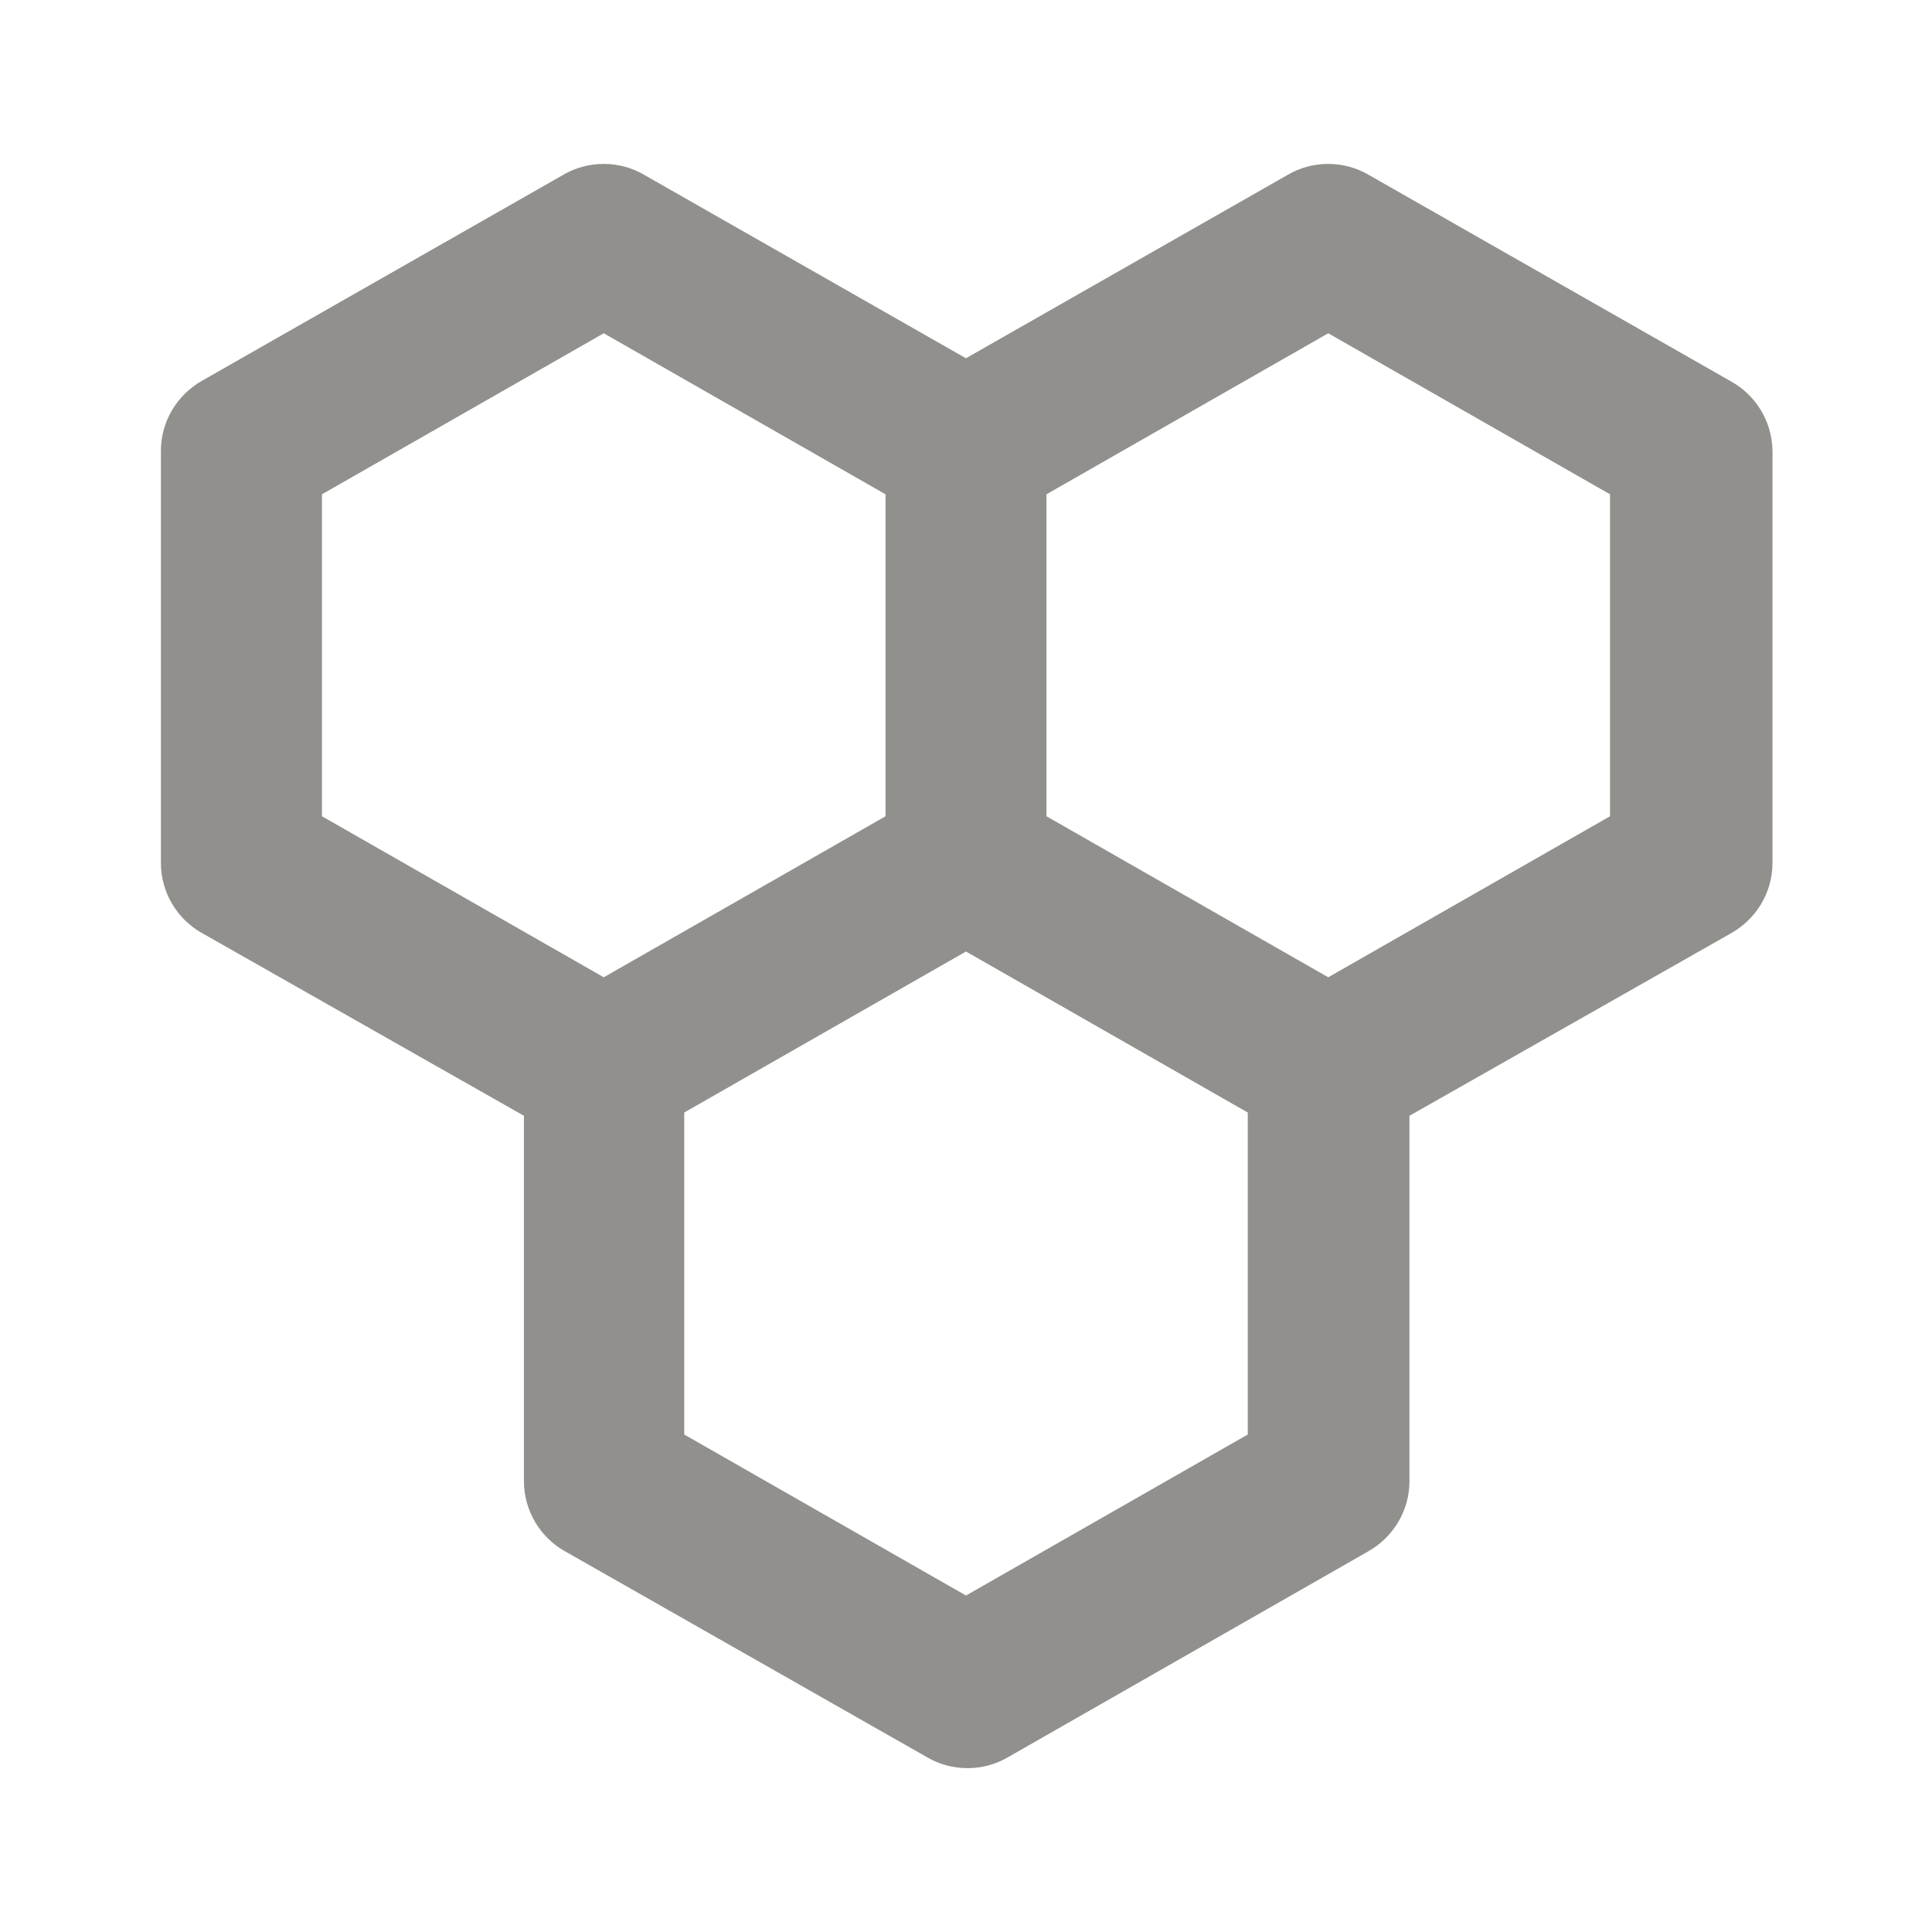 <!-- Generated by IcoMoon.io -->
<svg version="1.1" xmlns="http://www.w3.org/2000/svg" width="32" height="32" viewBox="0 0 32 32">
<title>ul-cell</title>
<path fill="#91908d" d="M28.653 6.307l-5.987-3.413c-0.191-0.112-0.421-0.179-0.667-0.179s-0.475 0.066-0.673 0.182l0.006-0.003-5.333 3.040-5.333-3.040c-0.191-0.112-0.421-0.179-0.667-0.179s-0.475 0.066-0.673 0.182l0.006-0.003-5.987 3.413c-0.408 0.233-0.679 0.665-0.68 1.16v6.827c0.001 0.495 0.272 0.927 0.673 1.157l0.007 0.003 5.333 3.027v6.053c0.001 0.495 0.272 0.927 0.673 1.157l0.007 0.003 6 3.413c0.191 0.112 0.421 0.179 0.667 0.179s0.475-0.066 0.673-0.182l-0.006 0.003 5.973-3.413c0.408-0.233 0.679-0.665 0.68-1.16v-6.053l5.333-3.027c0.408-0.233 0.679-0.665 0.68-1.16v-6.827c-0.007-0.5-0.288-0.934-0.7-1.157l-0.007-0.003zM5.333 13.52v-5.333l4.667-2.667 4.667 2.667v5.333l-4.667 2.667zM20.667 23.76l-4.667 2.667-4.667-2.667v-5.333l4.667-2.667 4.667 2.667zM26.667 13.52l-4.667 2.667-4.667-2.667v-5.333l4.667-2.667 4.667 2.667z"></path>
</svg>
